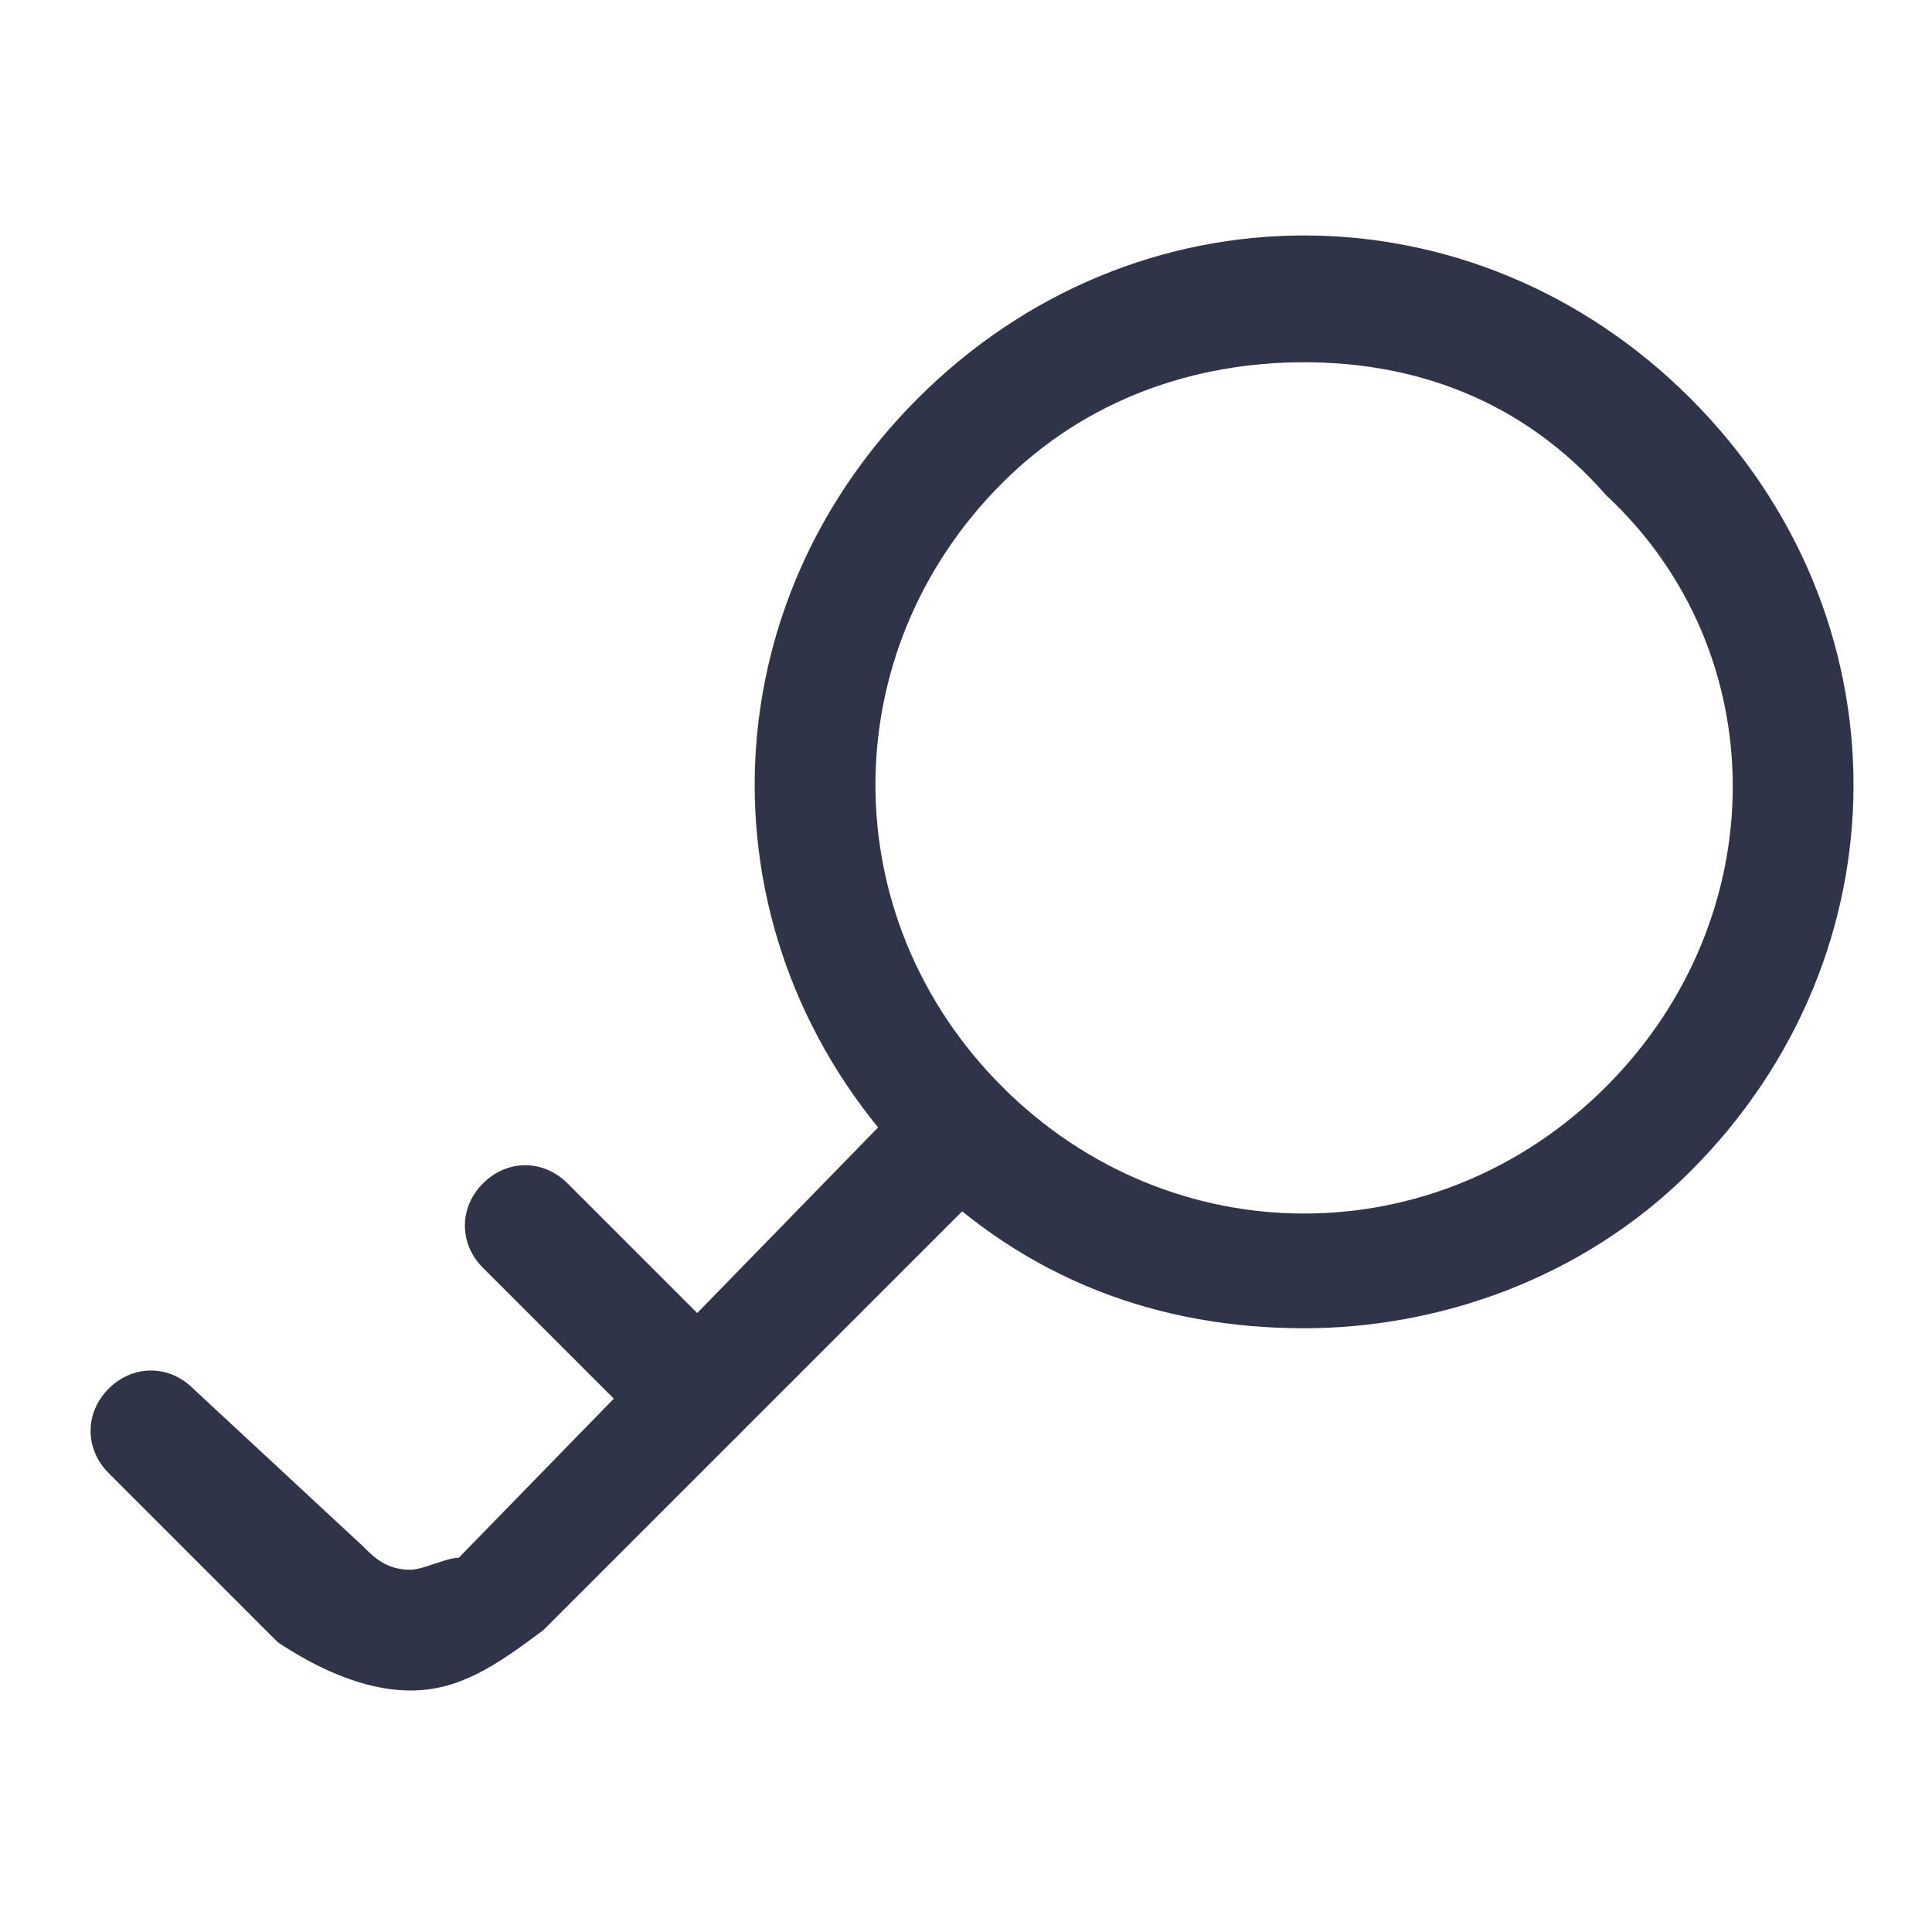 <?xml version="1.0" standalone="no"?><!DOCTYPE svg PUBLIC "-//W3C//DTD SVG 1.1//EN" "http://www.w3.org/Graphics/SVG/1.1/DTD/svg11.dtd"><svg t="1535364609254" class="icon" style="" viewBox="0 0 1024 1024" version="1.1" xmlns="http://www.w3.org/2000/svg" p-id="5704" xmlns:xlink="http://www.w3.org/1999/xlink" width="400" height="400"><defs><style type="text/css"></style></defs><path d="M691.2 704c-76.8 0-147.2-25.6-204.8-83.2-115.2-115.2-115.2-294.4 0-409.6 115.2-115.2 294.4-115.2 409.6 0 115.2 115.2 115.2 294.4 0 409.6-57.6 57.6-134.4 83.2-204.8 83.2z m0-512c-57.6 0-115.2 19.2-160 64-89.6 89.6-89.6 230.4 0 320s230.4 89.6 320 0 89.6-230.4 0-313.6c-44.8-51.2-102.4-70.4-160-70.4z" fill="#2F3449" p-id="5705"></path><path d="M217.6 896c-25.6 0-51.2-12.8-70.4-25.6L57.6 780.8c-12.8-12.8-12.8-32 0-44.8s32-12.8 44.8 0L192 819.2c6.4 6.4 12.8 12.8 25.6 12.8 6.4 0 19.2-6.4 25.6-6.4L486.4 576c12.8-12.8 32-12.8 44.8 0s12.8 32 0 44.8l-243.2 243.2c-25.6 19.2-44.8 32-70.4 32z" fill="#2F3449" p-id="5706"></path><path d="M371.2 768c-6.4 0-19.2 0-25.6-6.4L256 672c-12.8-12.8-12.8-32 0-44.8s32-12.8 44.8 0l89.6 89.6c12.8 12.8 12.8 32 0 44.8 0 0-6.4 6.4-19.2 6.4z" fill="#2F3449" p-id="5707"></path></svg>